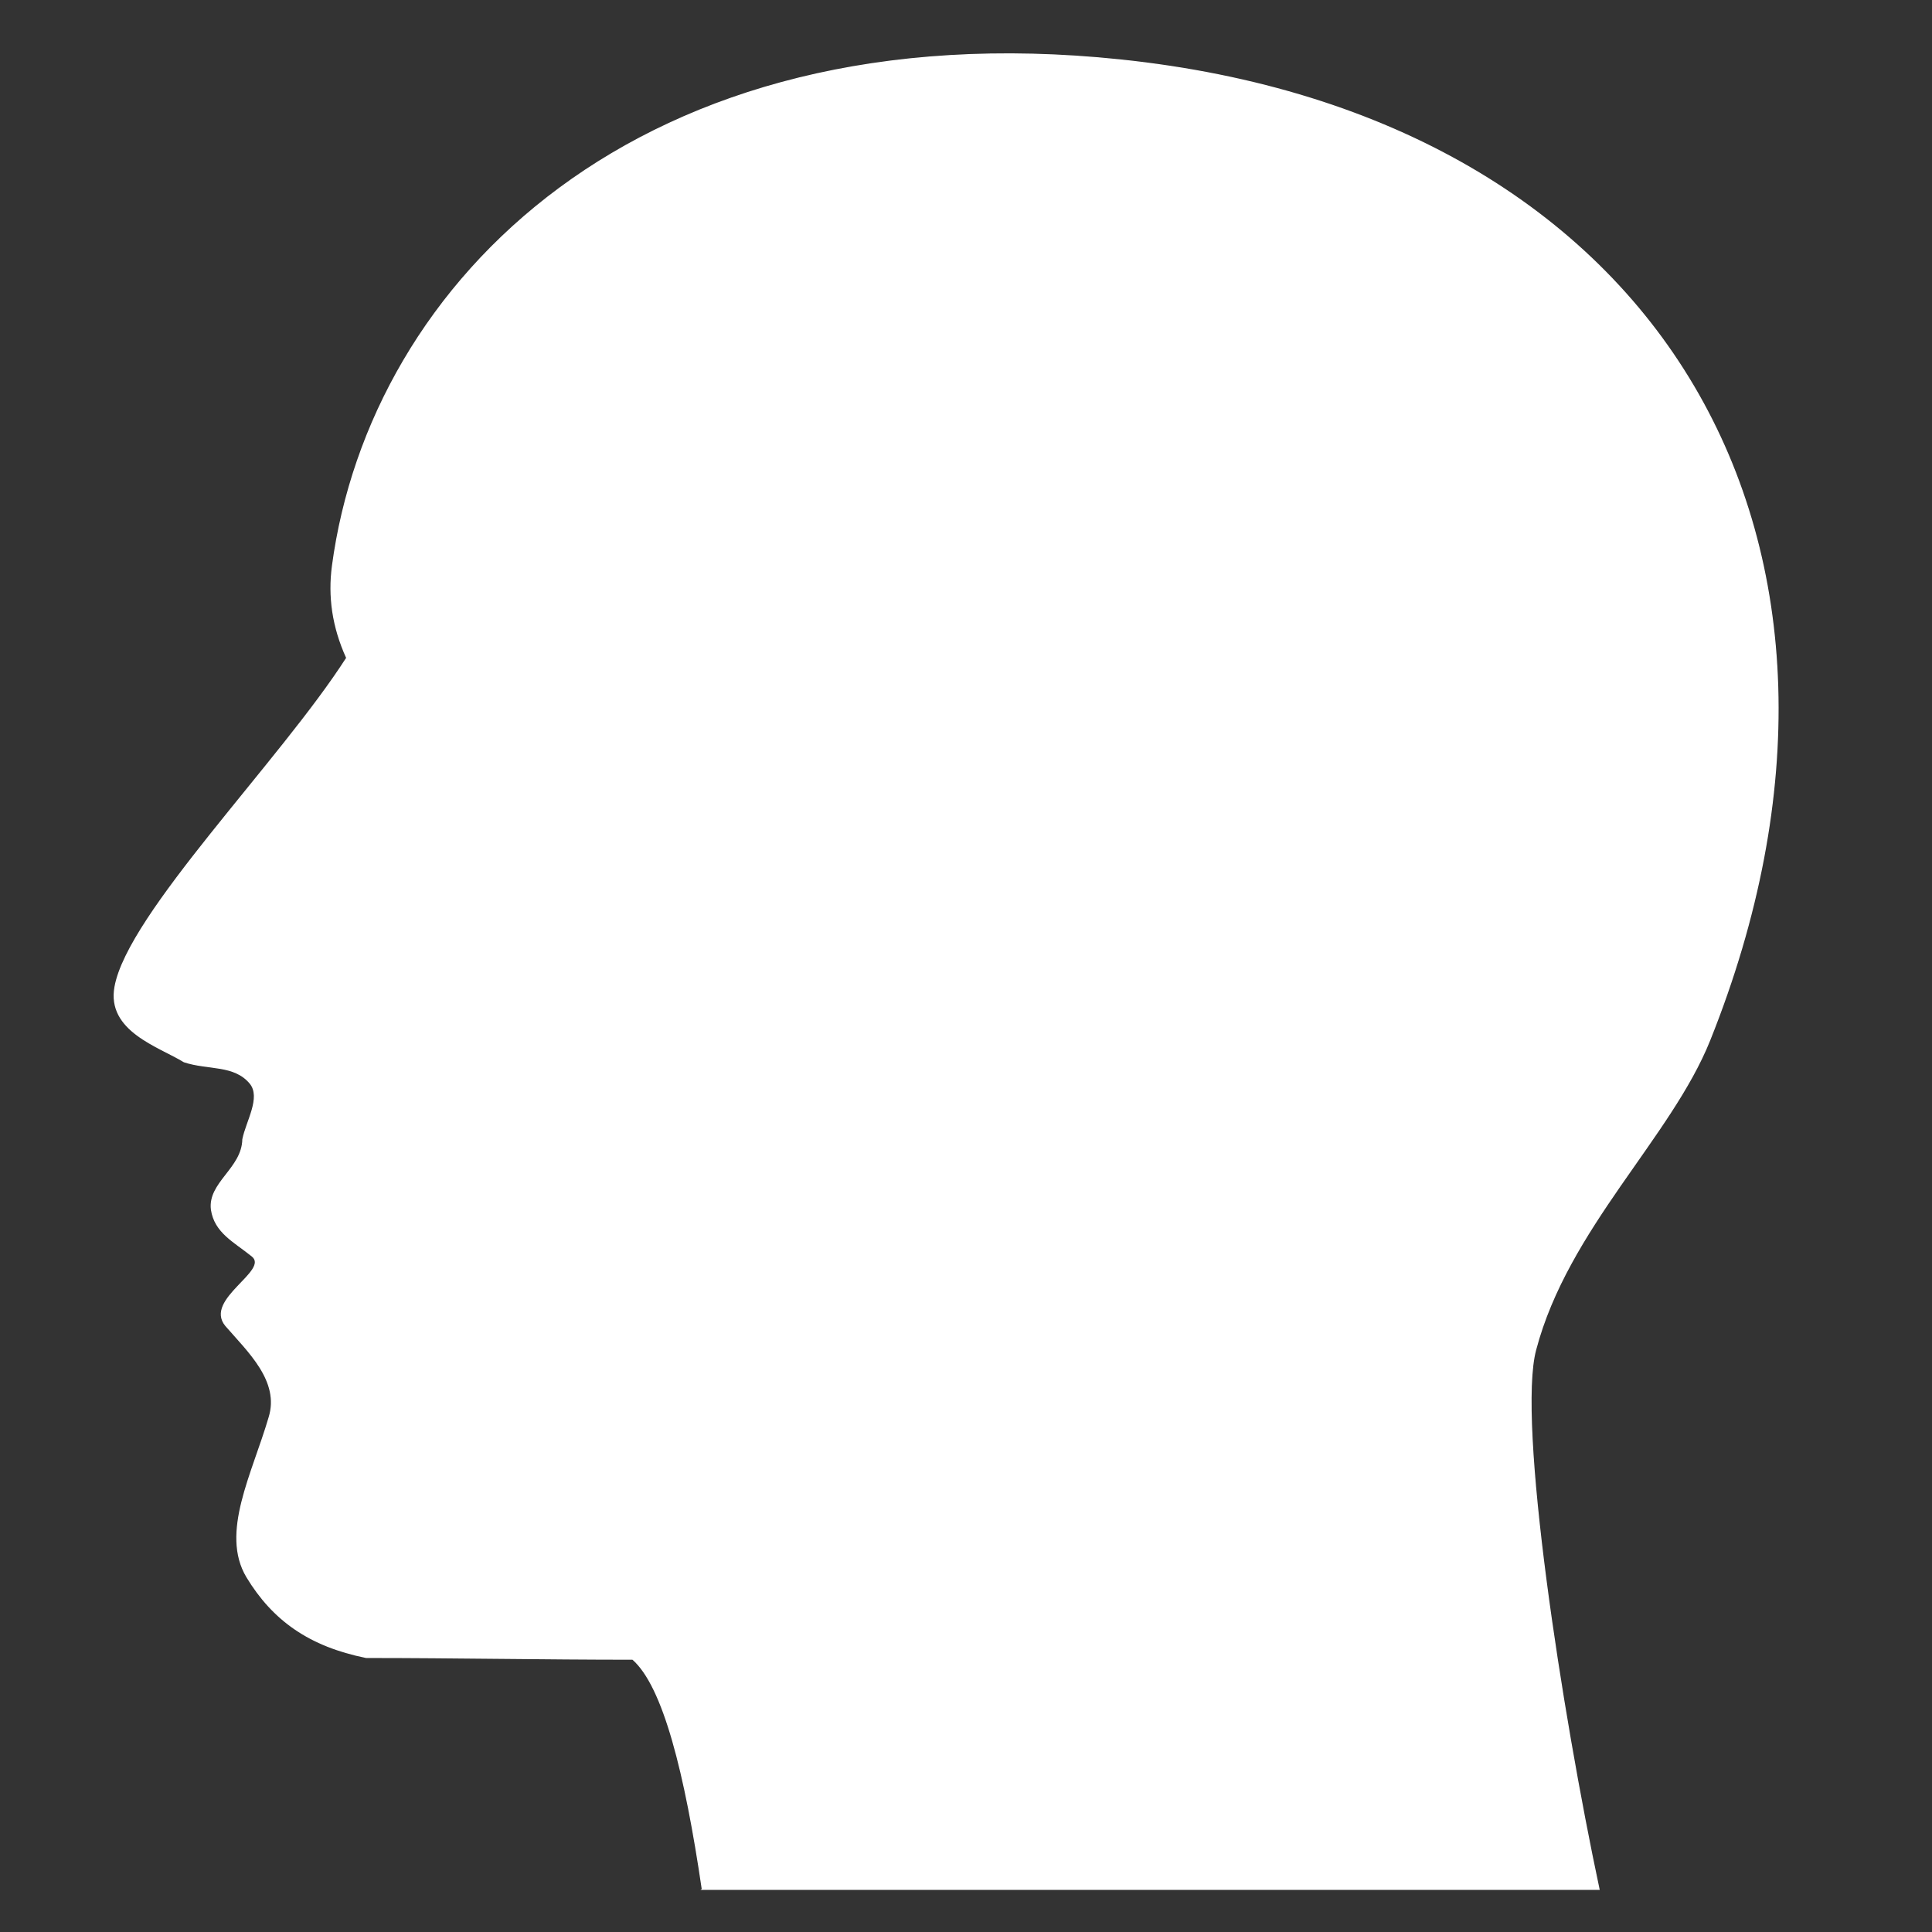 <?xml version="1.0" encoding="UTF-8" standalone="no"?>
<svg
   xmlns:dc="http://purl.org/dc/elements/1.1/"
   xmlns:cc="http://creativecommons.org/ns#"
   xmlns:rdf="http://www.w3.org/1999/02/22-rdf-syntax-ns#"
   xmlns:svg="http://www.w3.org/2000/svg"
   xmlns="http://www.w3.org/2000/svg"
   height="32"
   width="32"
   id="svg6"
   xml:space="preserve"
   viewBox="0 0 32 32"
   version="1.1"
   enable-background="new 0 0 1535.557 1693.909"><rect x="0" y="0" width="32" height="32" fill="#333333" stroke="none"/><defs
     id="defs10" /><g
     id="g4"
     transform="matrix(0.019,0,0,0.019,-19.394,-4.366)"
     style="fill:#ffffff;fill-opacity:1;stroke:#ffffff;stroke-opacity:1"><path
       id="path2"
       d="m 1633,1876.8 h 781.67 c -32.843,-154.35 -72.15,-408.27 -55.23,-470.51 27.867,-105.55 117.92,-185.22 151.76,-269.86 172.16,-430.18 -38.201,-804.69 -513.98,-854.38 -420.11,-43.881 -653.79,194.67 -686.64,441.13 -3.481,26.388 0,52.776 12.442,80.161 -57.715,90.119 -190.57,223.06 -202.01,286.79 -6.968,38.337 38.311,51.78 60.206,65.224 20.899,6.971 43.785,1.99 57.715,18.92 9.951,12.448 -3.481,33.359 -6.47,48.794 -0.498,25.392 -30.346,37.84 -27.363,61.24 2.989,19.916 19.903,27.883 35.328,40.33 16.421,12.944 -41.798,37.839 -22.892,60.743 19.404,22.404 47.77,48.295 37.813,80.16 -14.429,49.291 -42.296,100.57 -19.404,138.91 22.892,37.84 54.732,60.244 103.99,70.2 77.12,0 154.74,1.504 232.36,1.504 26.865,23.4 45.771,99.079 60.705,200.65 h -0.01 z"
       style="fill:#ffffff;fill-opacity:1;stroke:#ffffff;stroke-opacity:1" /></g></svg>